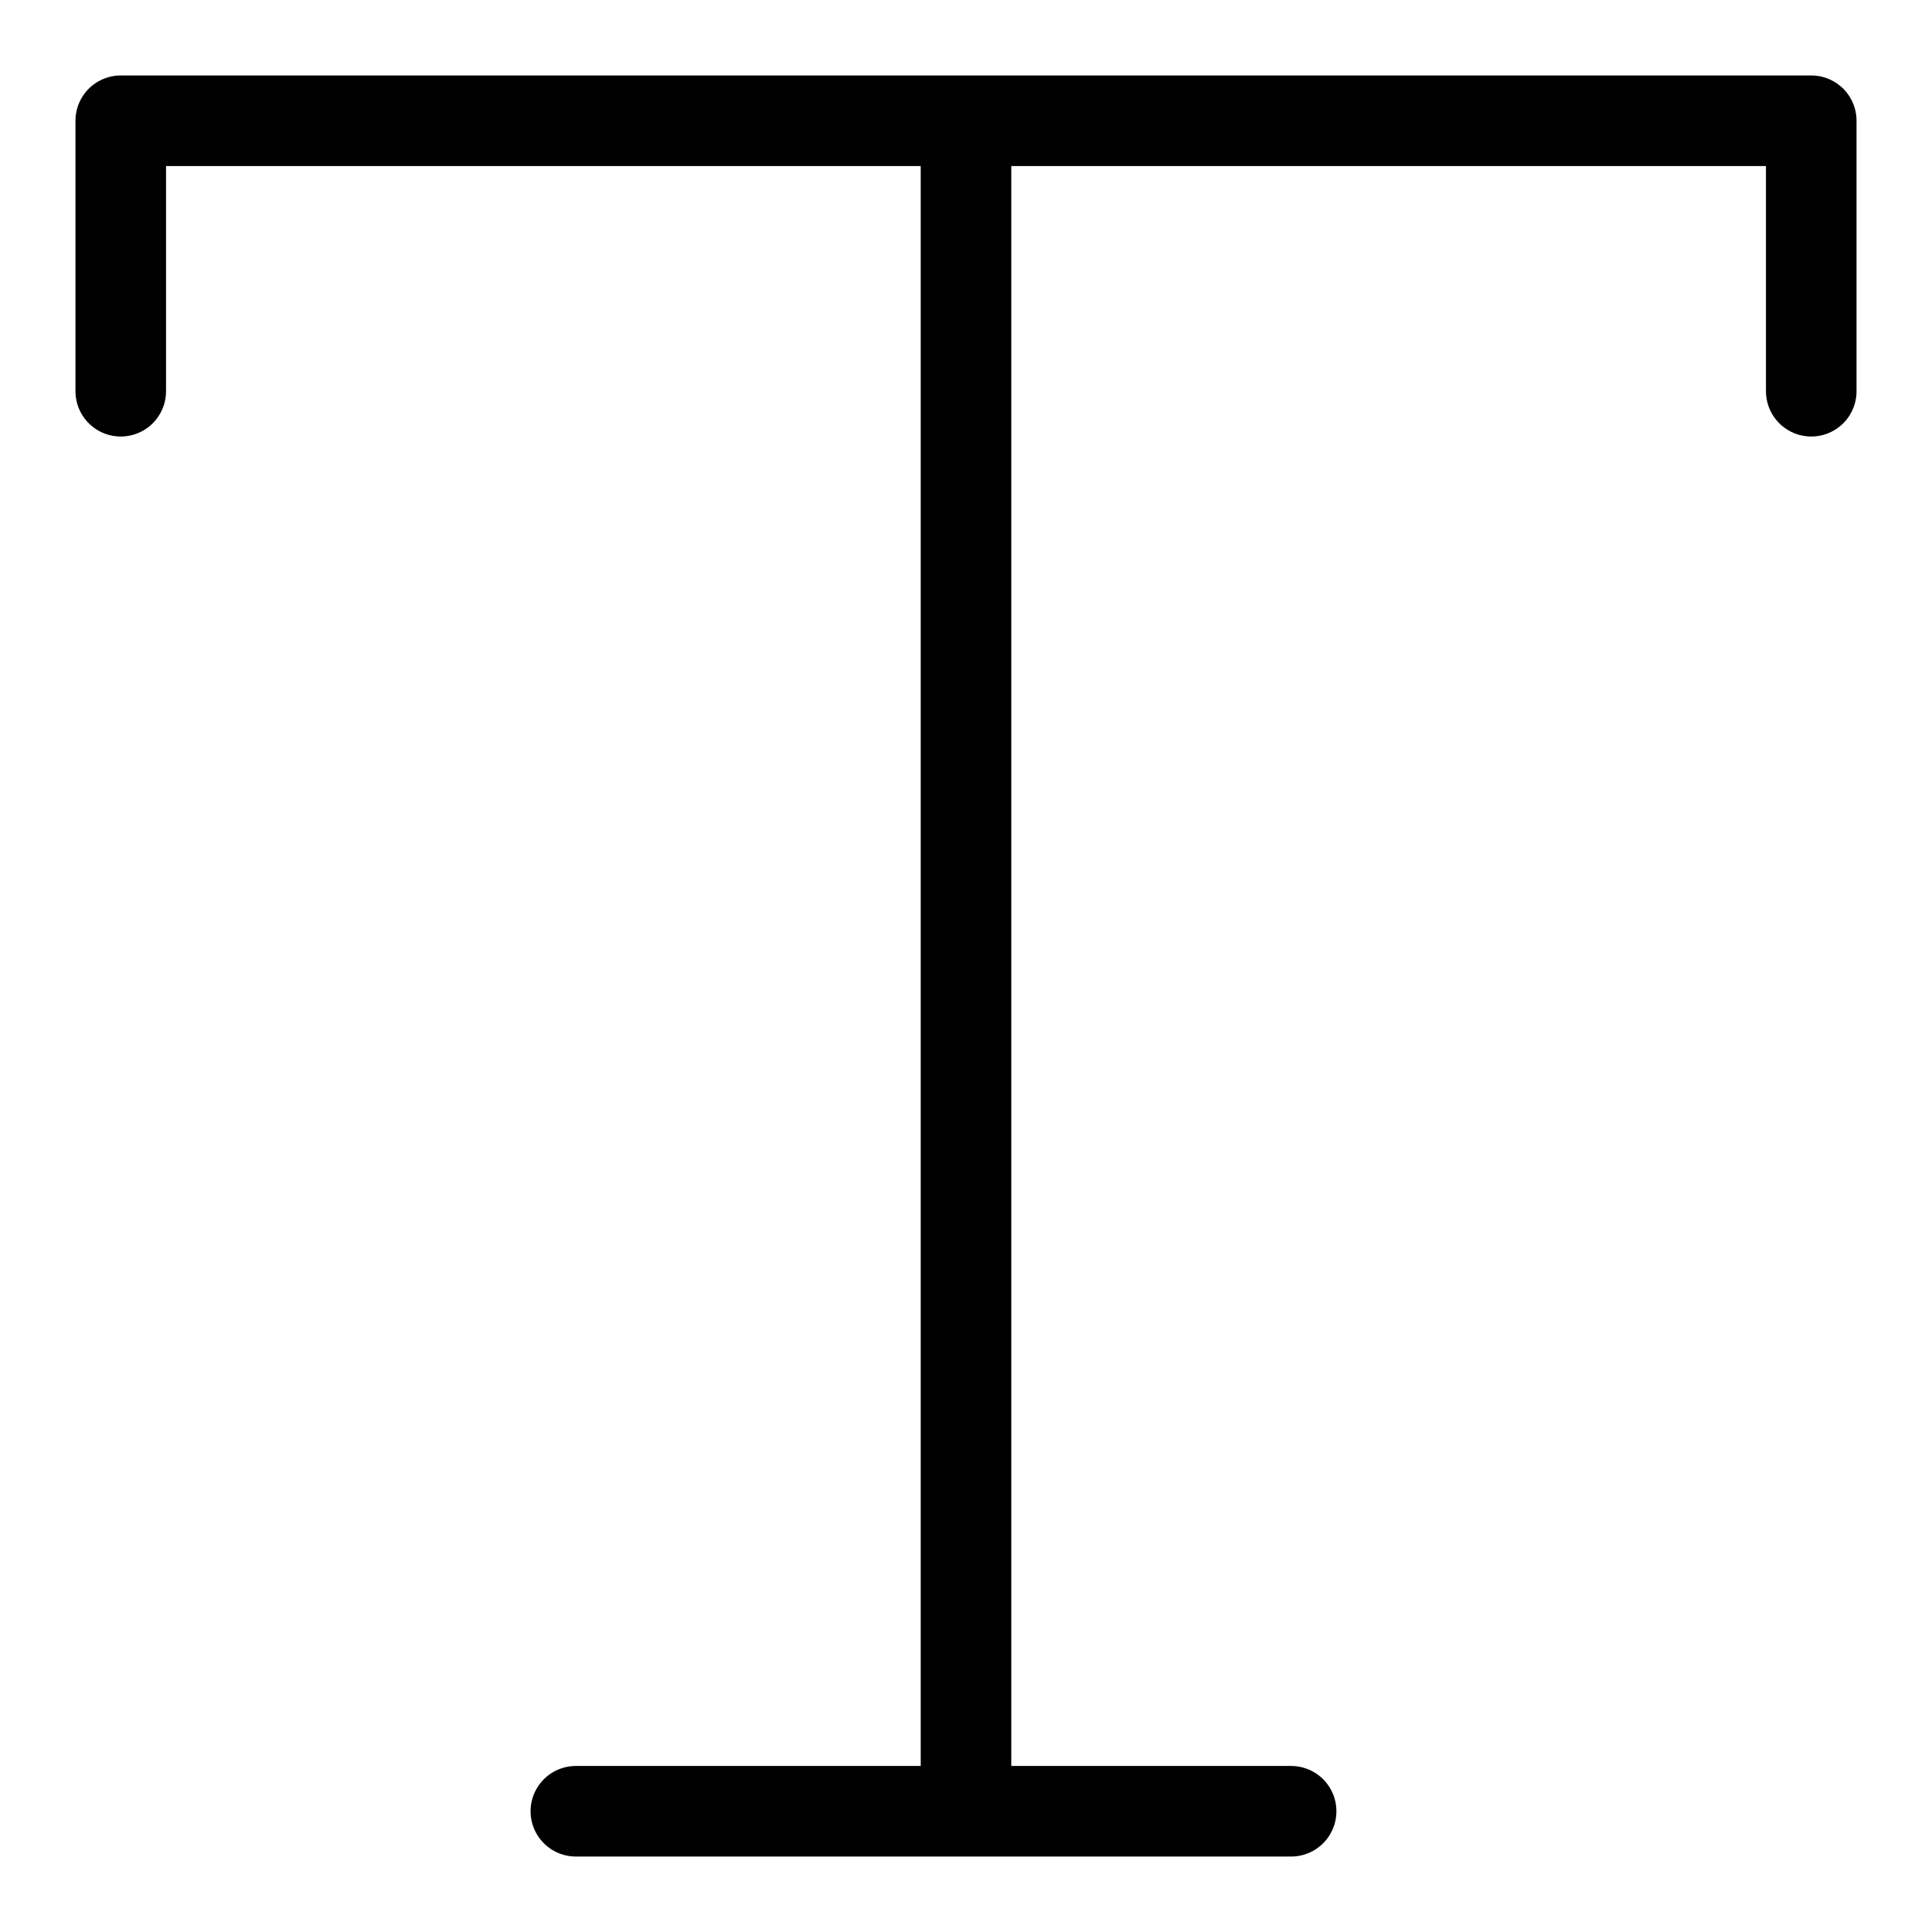 <svg
  width="32"
  height="32"
  viewBox="0 0 32 32"
  fill="none"
  xmlns="http://www.w3.org/2000/svg"
  data-fui-icon="true"
>
  <path
    d="M2 6.48V2H16M30 6.48V2H16M16 2V30M16 30H21.385M16 30H9.538"
    stroke="currentColor"
    stroke-width="1.5"
    stroke-linecap="round"
    stroke-linejoin="round"
  />
</svg>
